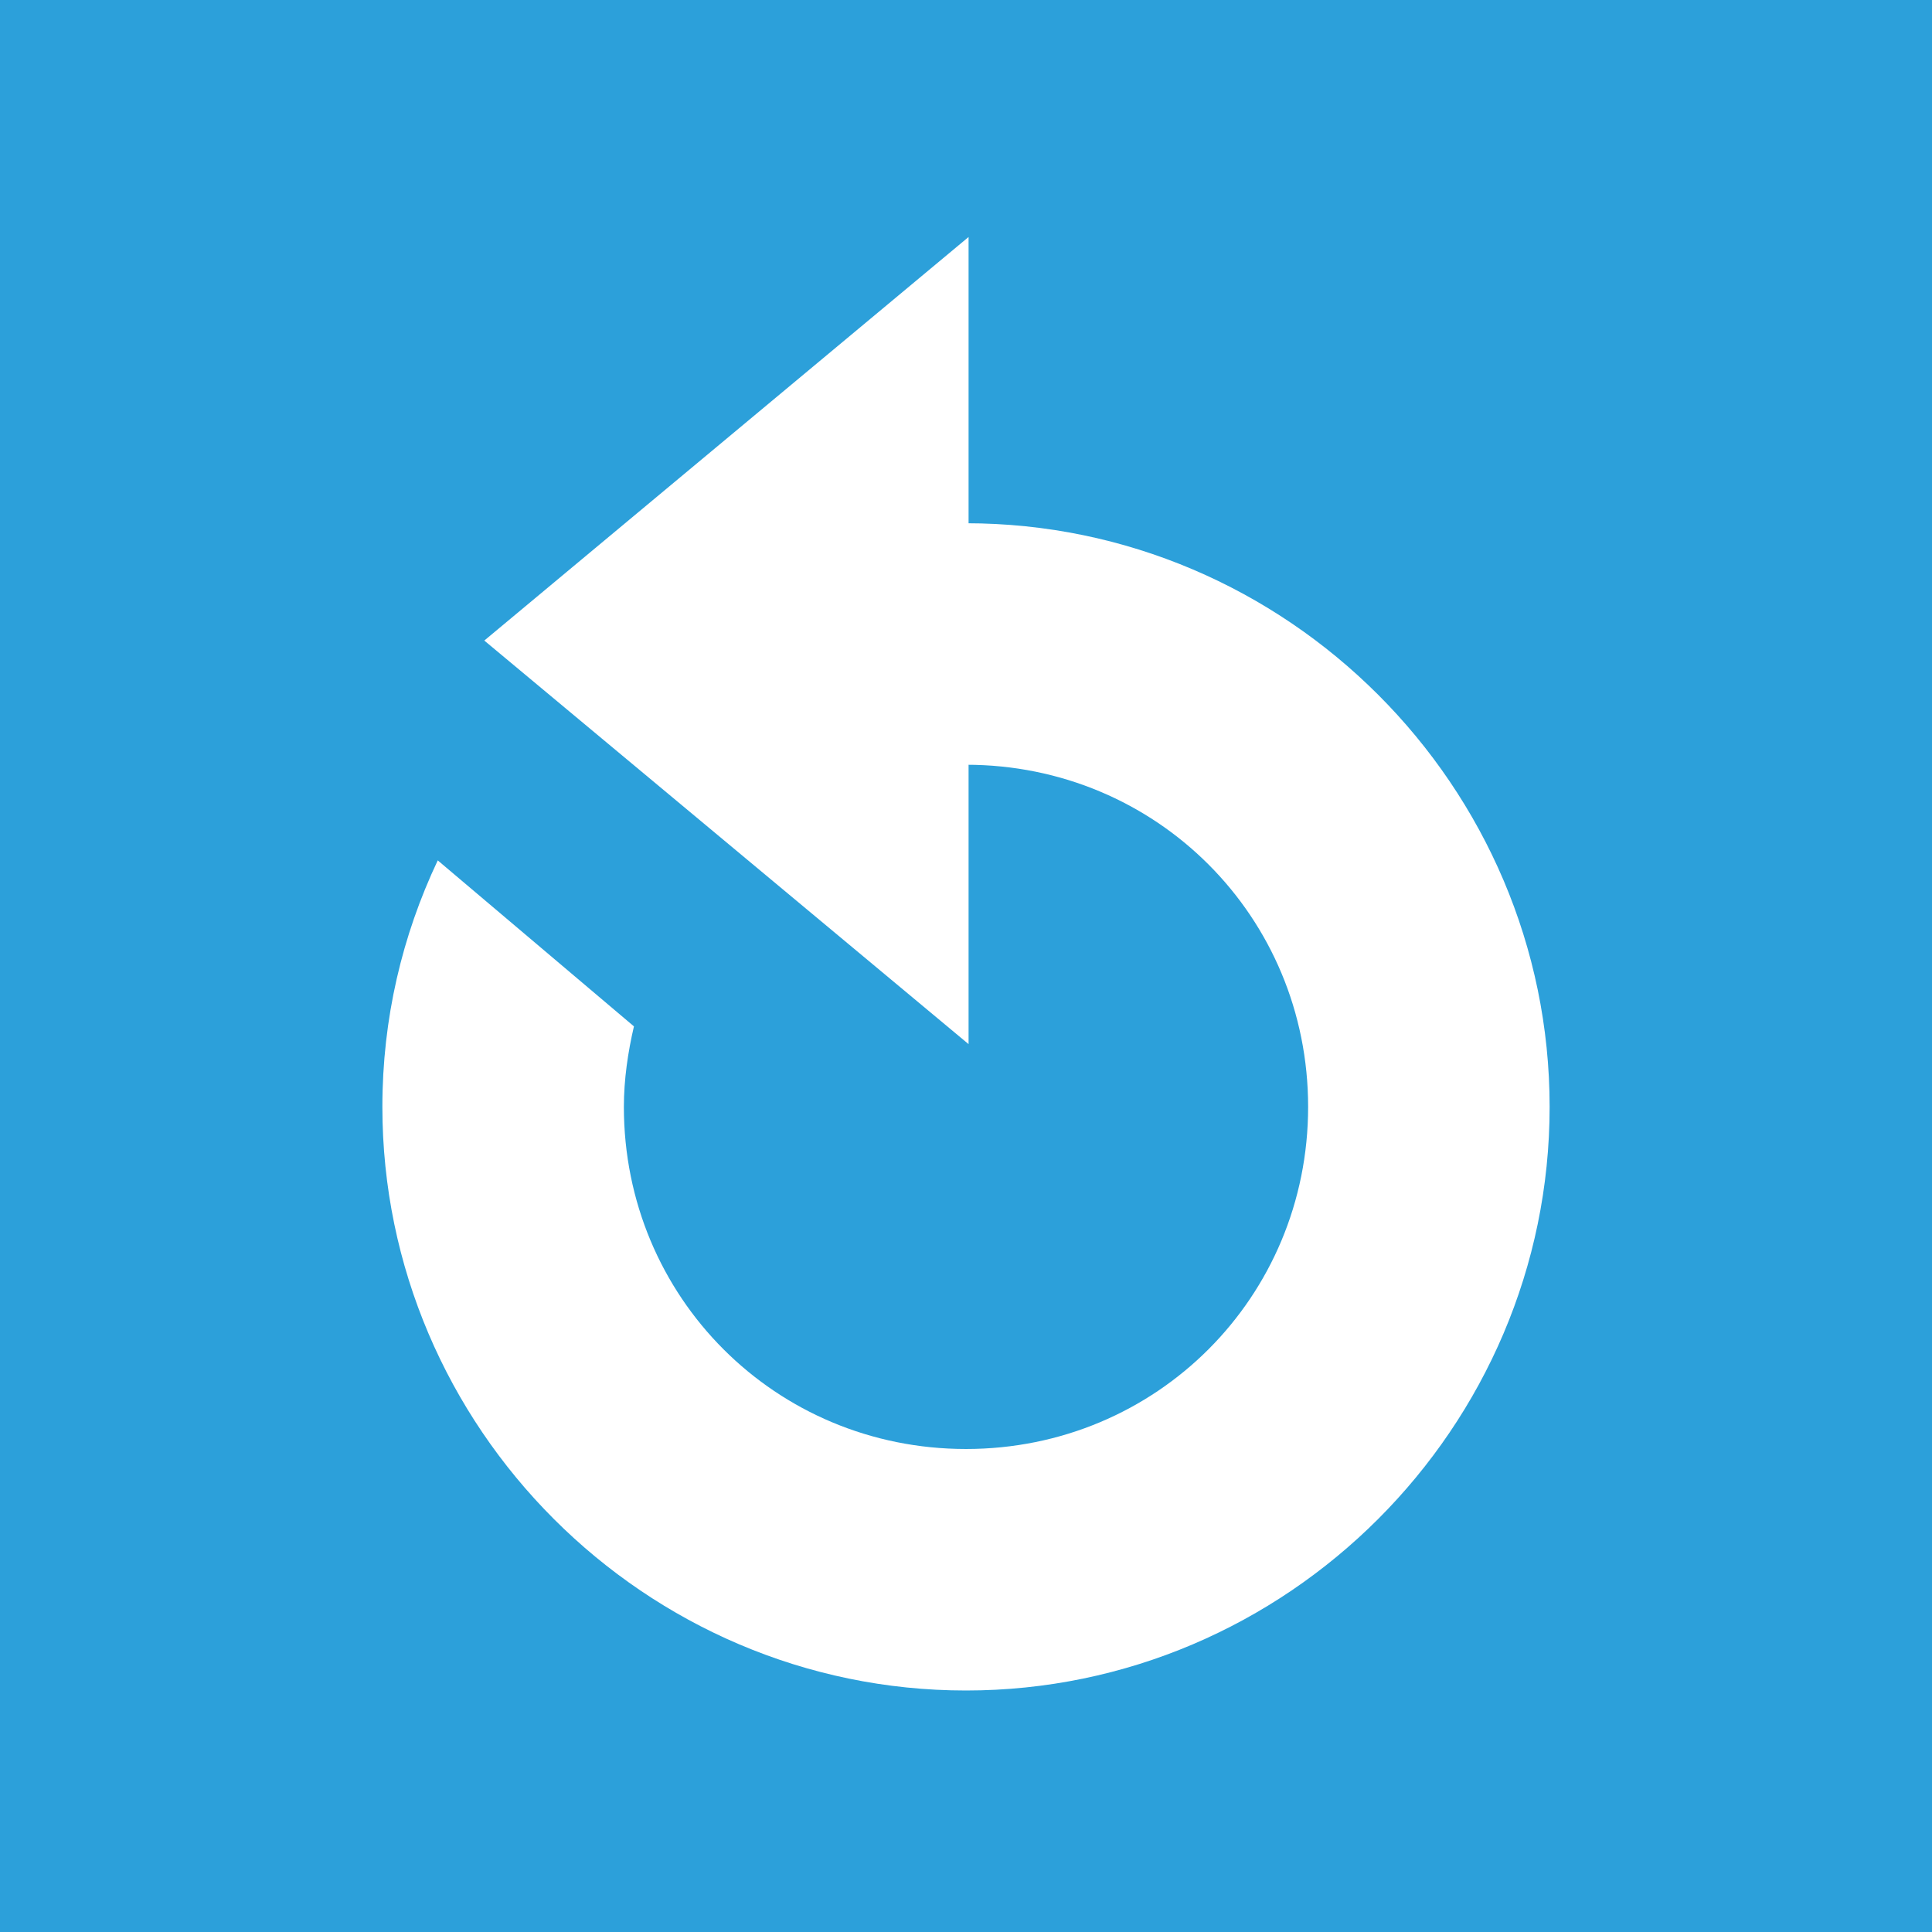 <?xml version="1.0" encoding="UTF-8" standalone="no"?>
<!-- Created with Inkscape (http://www.inkscape.org/) -->

<svg
   xmlns:dc="http://purl.org/dc/elements/1.1/"
   xmlns:cc="http://creativecommons.org/ns#"
   xmlns:rdf="http://www.w3.org/1999/02/22-rdf-syntax-ns#"
   xmlns:svg="http://www.w3.org/2000/svg"
   xmlns="http://www.w3.org/2000/svg"
   version="1.1"
   width="24"
   height="24"
   id="svg2"
   xml:space="preserve"><rect width="100%" height="100%" fill="#333333" stroke="none"/><defs
     id="defs6"><clipPath
       id="clipPath18"><path
         d="M 0,256 256,256 256,0 0,0 0,256 z"
         id="path20" /></clipPath></defs><path
     d="M 0,24 24,24 24,0 0,0 0,24 z"
     id="bg"
     style="fill:#2ca0da;fill-opacity:1;fill-rule:nonzero;stroke:none" /><g
     transform="matrix(0.094,0,0,-0.094,0,24)"
     id="g14"><g
       clip-path="url(#clipPath18)"
       id="g16"><g
         transform="translate(57.322,142.804)"
         id="g22"><path
           d="m 70.678,-25.47 -64,53.333 64,53.333"
           id="path24"
           style="fill:#ffffff;fill-opacity:1;fill-rule:nonzero;stroke:none" /></g></g></g><path
     d="m 12,6.5 0,3 c 2.365,0 4.25,1.885 4.25,4.25 0,2.365 -1.885,4.25 -4.25,4.25 -2.365,0 -4.25,-1.885 -4.25,-4.25 0,-0.342 0.051,-0.683 0.125,-1 L 5.438,10.688 C 4.996,11.622 4.75,12.654 4.75,13.75 4.75,17.736 8.014,21 12,21 15.986,21 19.25,17.736 19.25,13.75 19.25,9.764 15.986,6.5 12,6.5 z"
     id="path3003"
     style="font-size:medium;font-style:normal;font-variant:normal;font-weight:normal;font-stretch:normal;text-indent:0;text-align:start;text-decoration:none;line-height:normal;letter-spacing:normal;word-spacing:normal;text-transform:none;direction:ltr;block-progression:tb;writing-mode:lr-tb;text-anchor:start;baseline-shift:baseline;color:#000000;fill:#ffffff;fill-opacity:1;stroke:none;stroke-width:4.174;marker:none;visibility:visible;display:inline;overflow:visible;enable-background:accumulate;font-family:Sans;-inkscape-font-specification:Sans" /></svg>